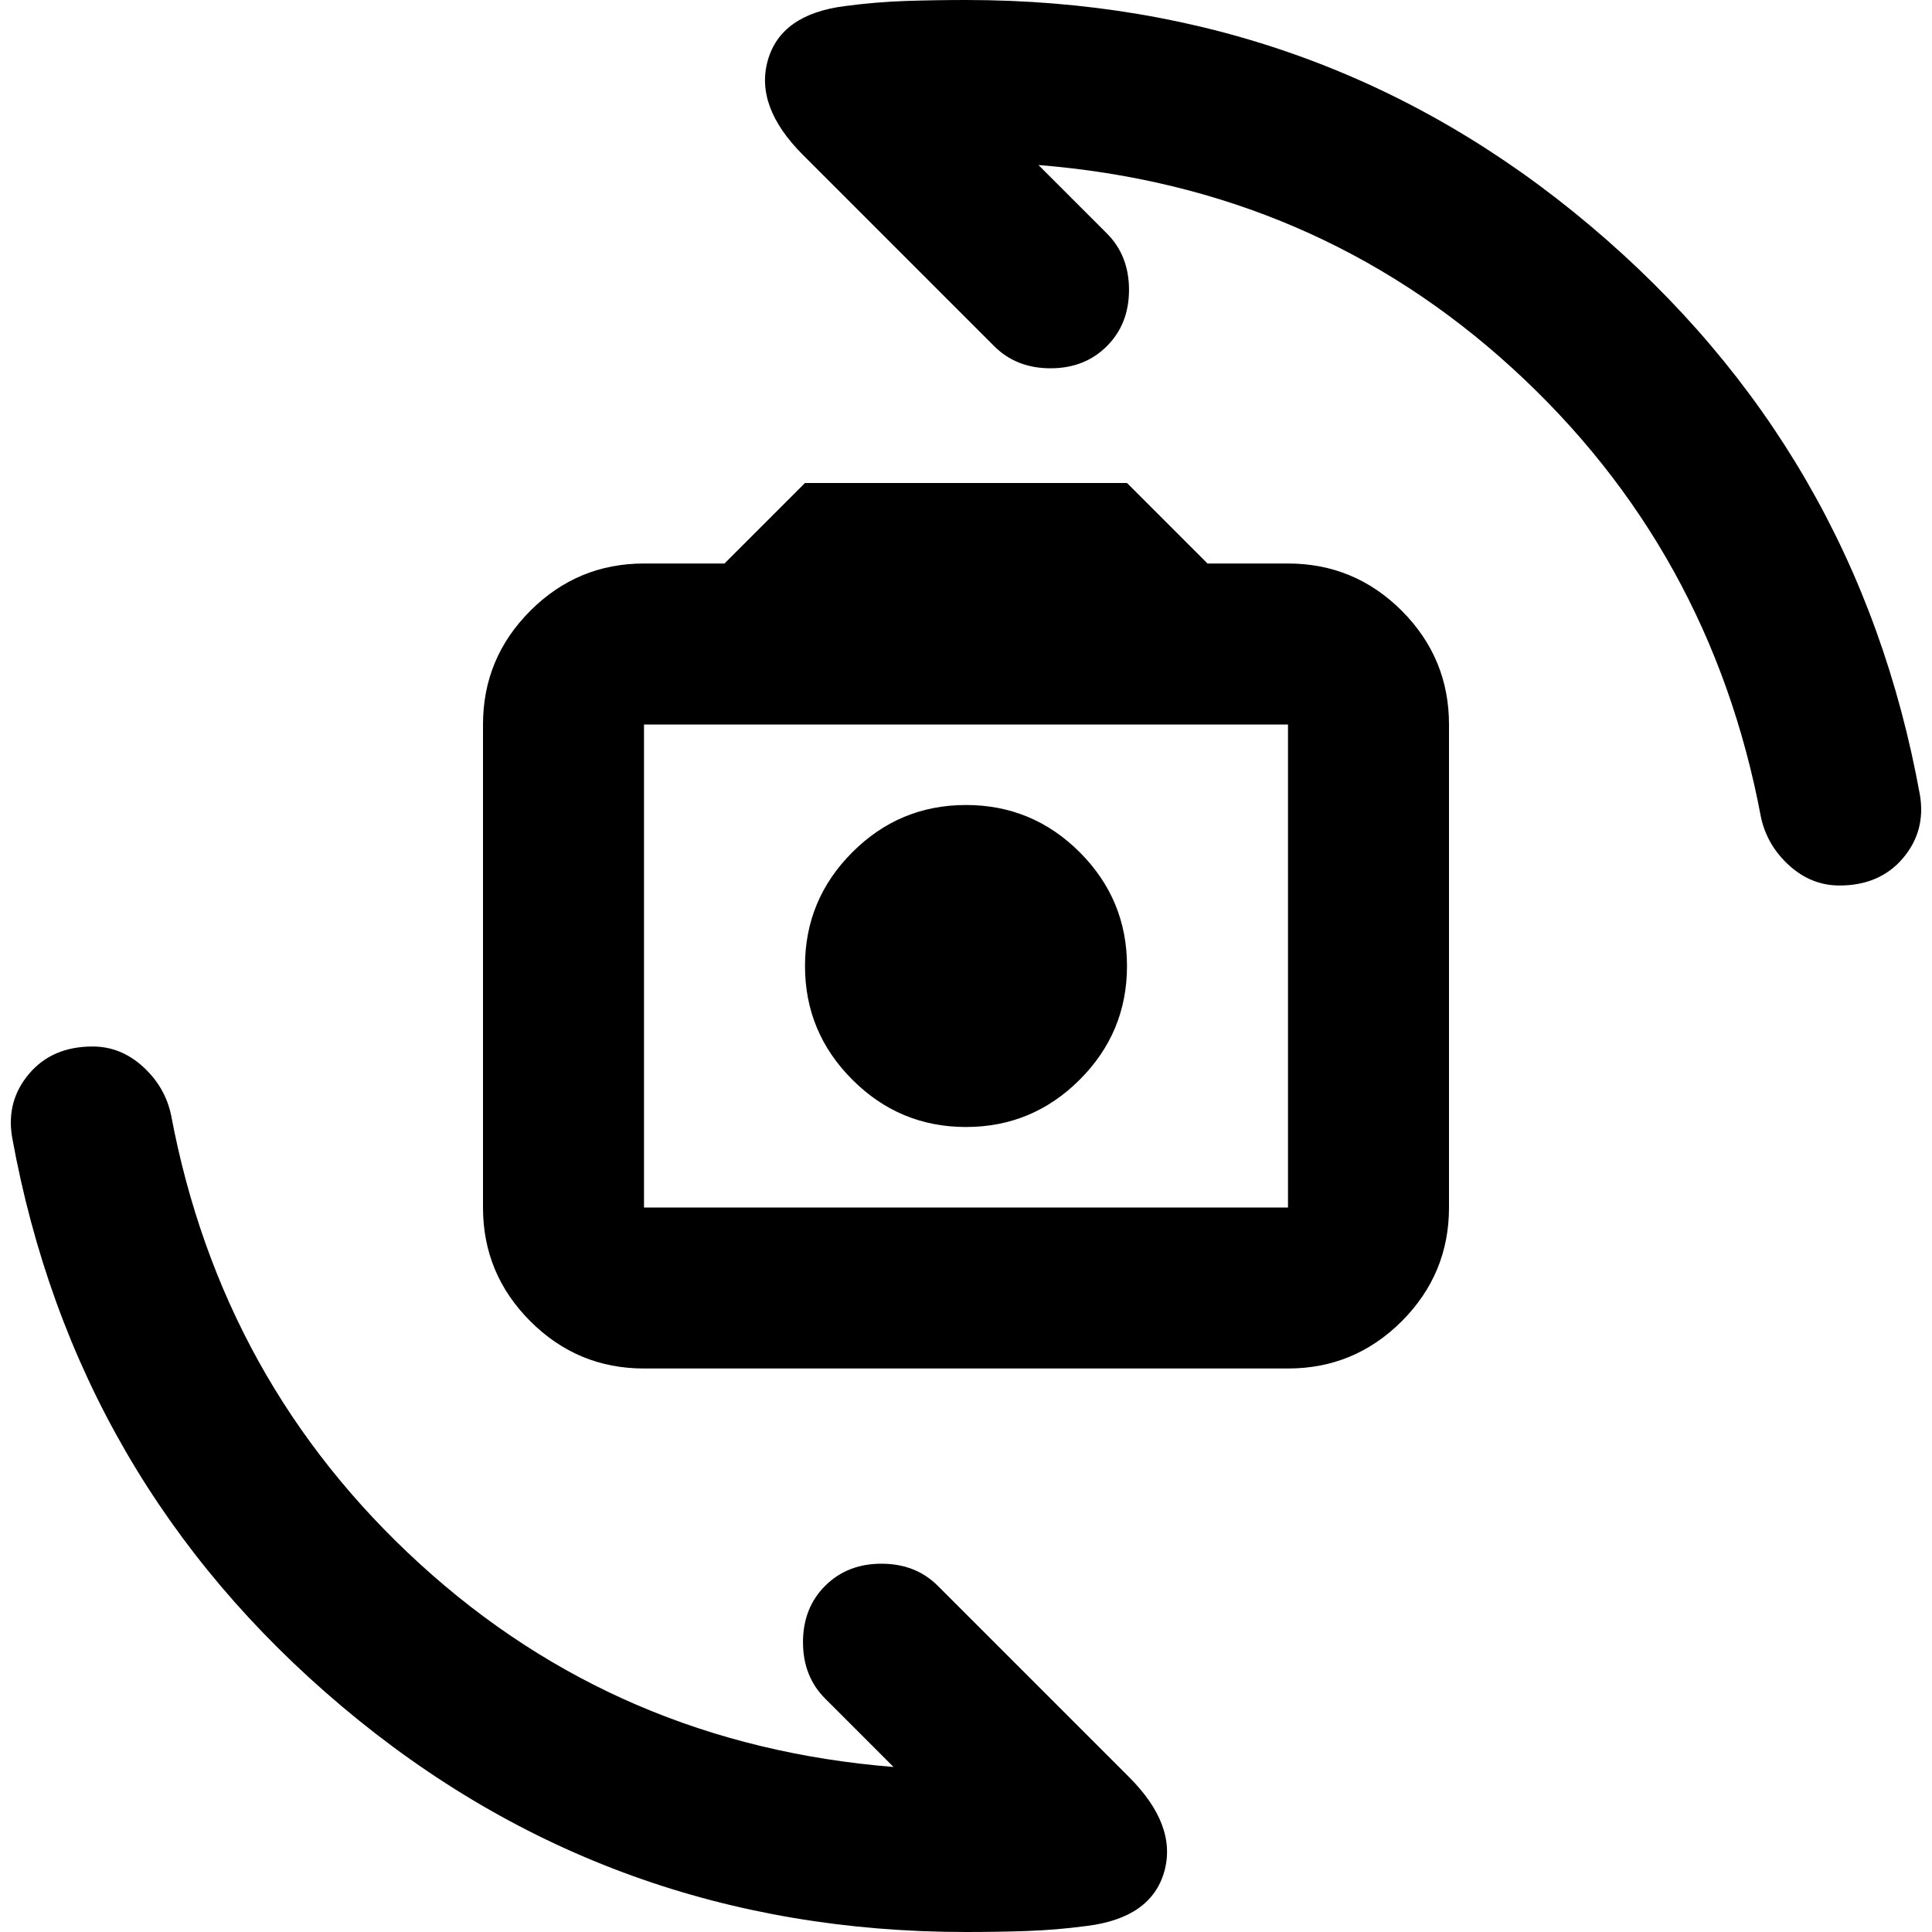 <svg xmlns="http://www.w3.org/2000/svg" height="24" width="24"><path d="M8 17q-.825 0-1.412-.587Q6 15.825 6 15V9q0-.825.588-1.413Q7.175 7 8 7h1l1-1h4l1 1h1q.825 0 1.413.587Q18 8.175 18 9v6q0 .825-.587 1.413Q16.825 17 16 17Zm0-2h8V9H8v6Zm4-1q.825 0 1.413-.588Q14 12.825 14 12t-.587-1.413Q12.825 10 12 10q-.825 0-1.412.587Q10 11.175 10 12q0 .825.588 1.412Q11.175 14 12 14Zm10.85-3q-.35 0-.625-.25t-.35-.6q-.625-3.325-3.087-5.575-2.463-2.25-5.888-2.525l.85.85q.275.275.275.7 0 .425-.275.7-.275.275-.7.275-.425 0-.7-.275L9.975 1.925q-.6-.6-.437-1.175Q9.7.175 10.5.075q.375-.05.75-.063Q11.625 0 12 0q4.425 0 7.75 2.8t4.1 7.075q.075.45-.212.787-.288.338-.788.338ZM12 24q-4.425 0-7.75-2.8t-4.1-7.075q-.075-.45.213-.788Q.65 13 1.15 13q.35 0 .625.25t.35.6q.625 3.325 3.088 5.575 2.462 2.25 5.887 2.525l-.85-.85q-.275-.275-.275-.7 0-.425.275-.7.275-.275.7-.275.425 0 .7.275l2.375 2.375q.6.6.438 1.175-.163.575-.963.675-.375.05-.75.063Q12.375 24 12 24Zm-4-9V9v6Z"/></svg>
